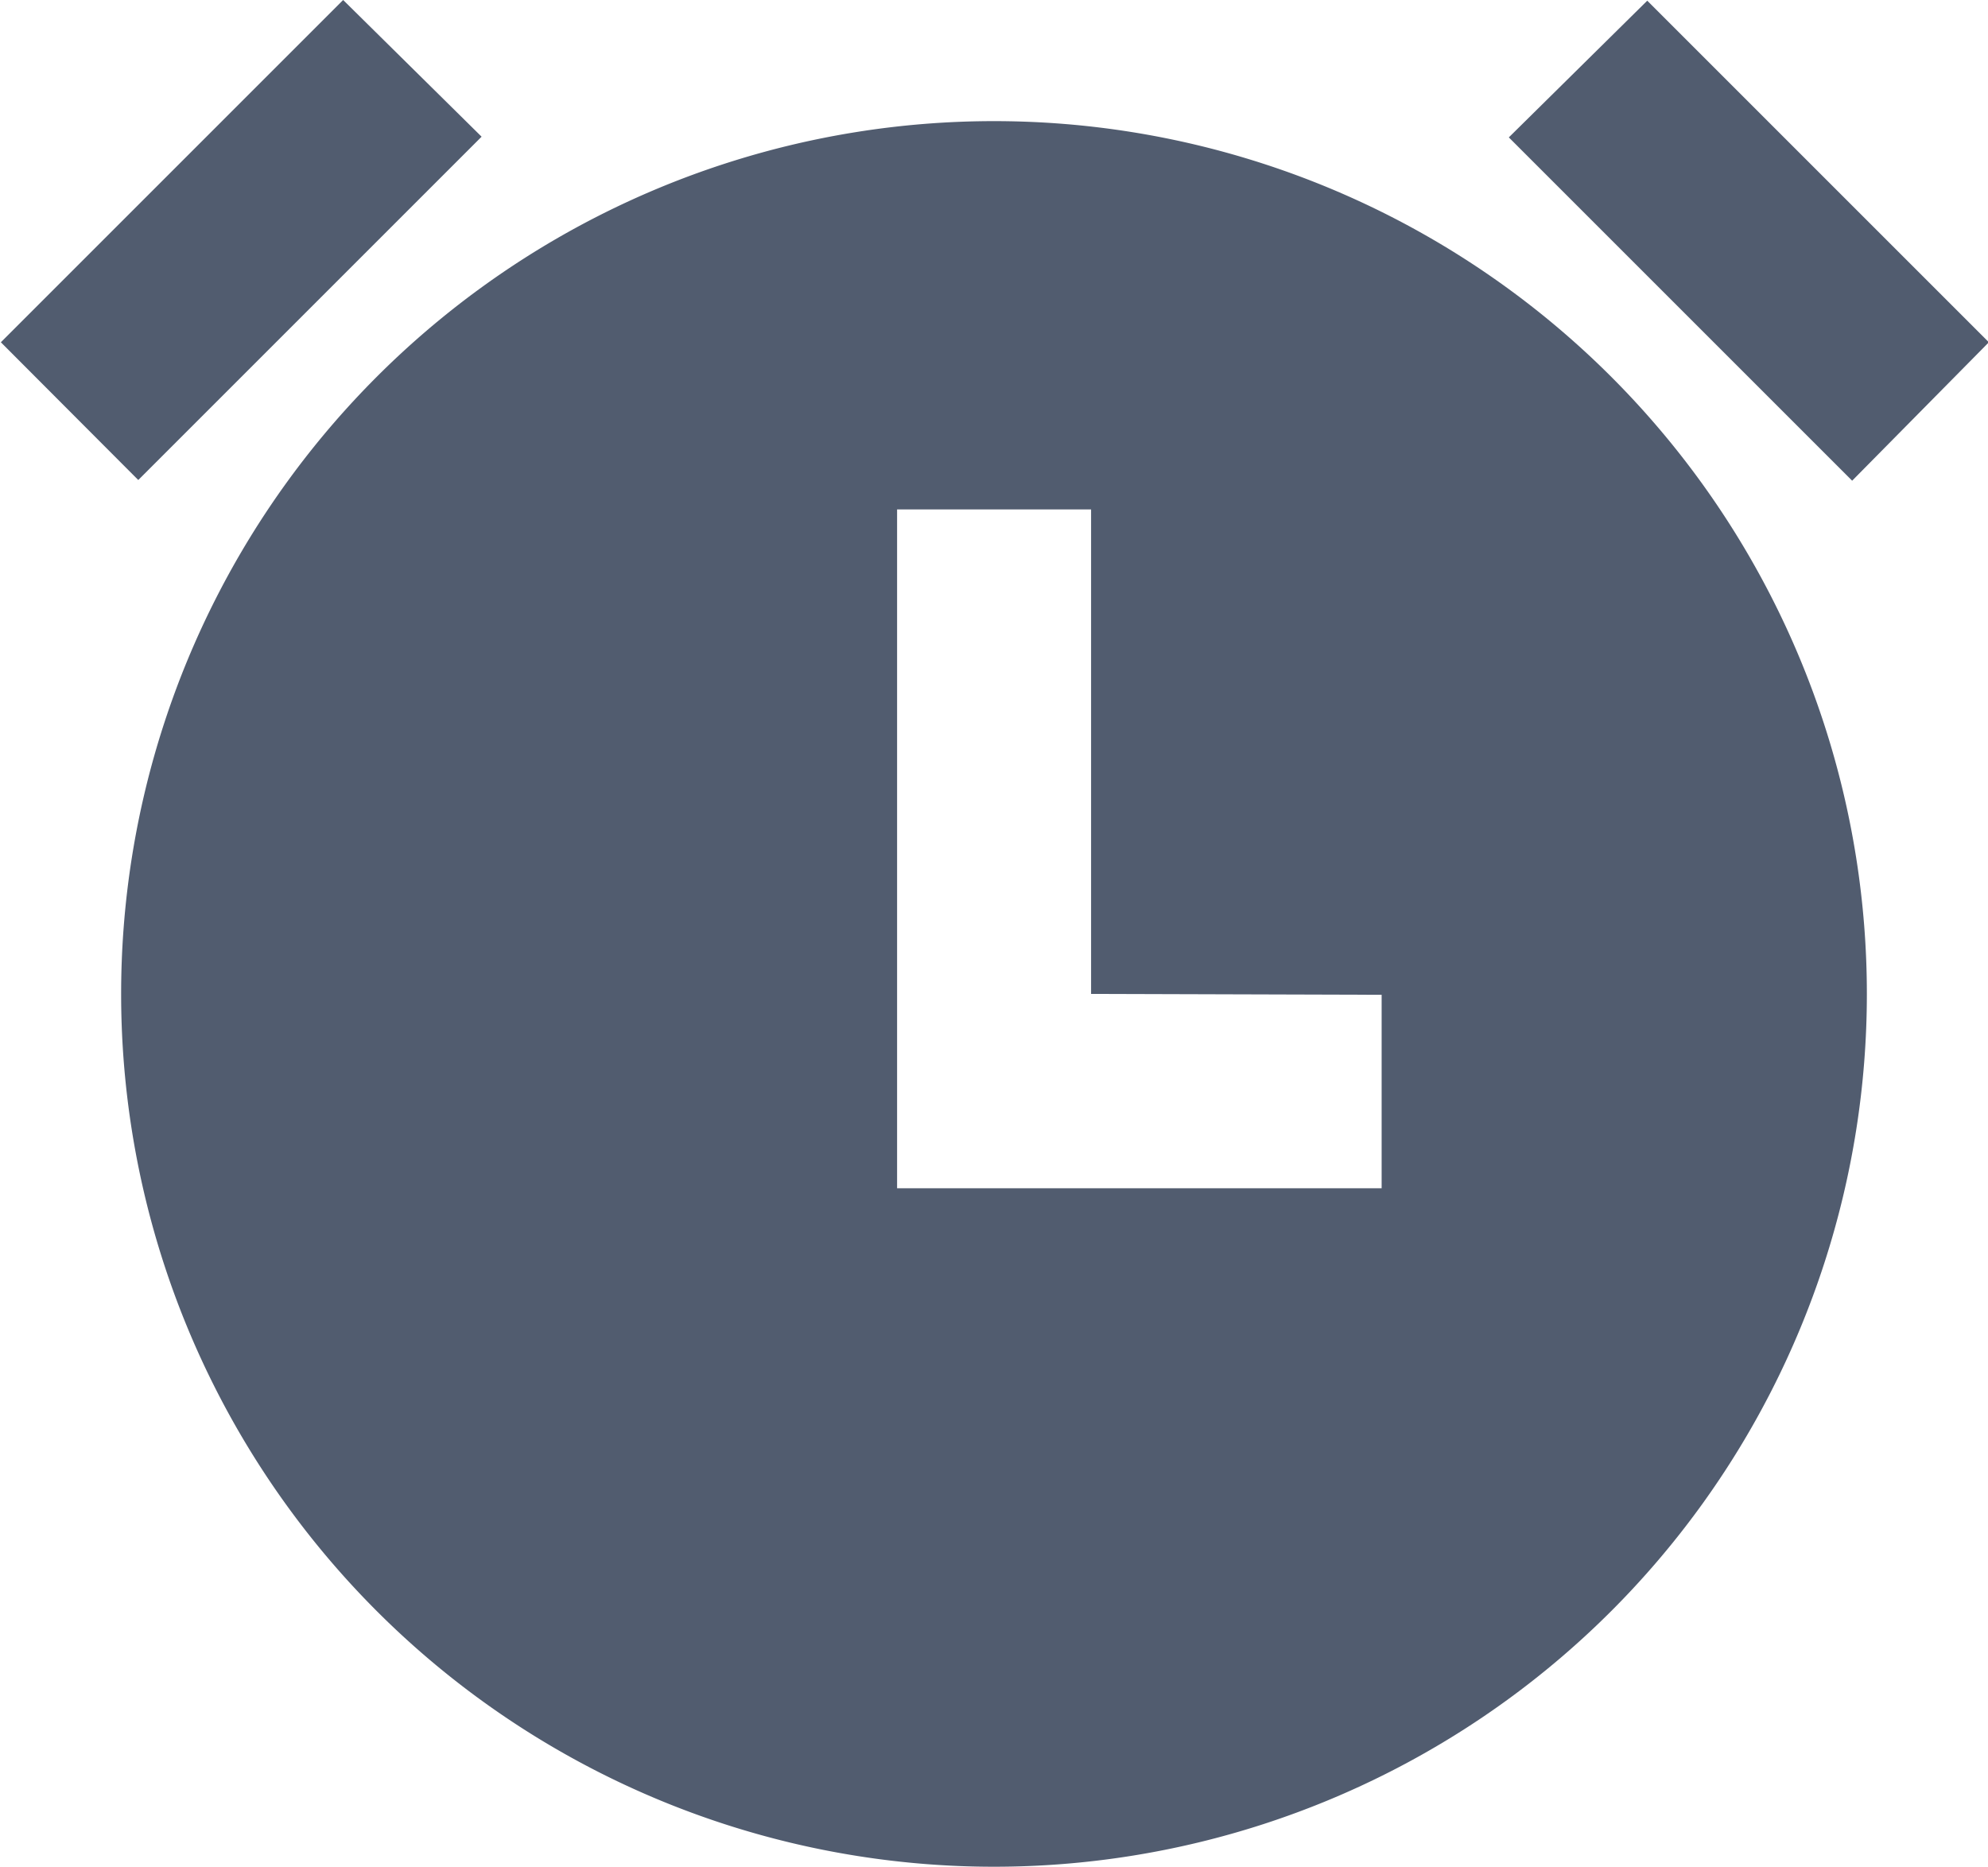 <svg xmlns="http://www.w3.org/2000/svg" width="11.488" height="10.788" viewBox="0 0 11.488 10.788">
  <path id="Path_6667" data-name="Path 6667" d="M3477.494,7515.539a5.044,5.044,0,0,1,0-10.088,5.044,5.044,0,0,1,0,10.088Zm.561-5.044v-2.8h-1.121v3.923h2.8V7510.5Zm-6.3-3.766,1.978-1.978.8.79-1.984,1.984Zm9.51-1.978,1.978,1.978-.79.8-1.984-1.984.8-.79Z" transform="translate(-3471.75 -7504.751)" fill="#515c6f"/>
</svg>
